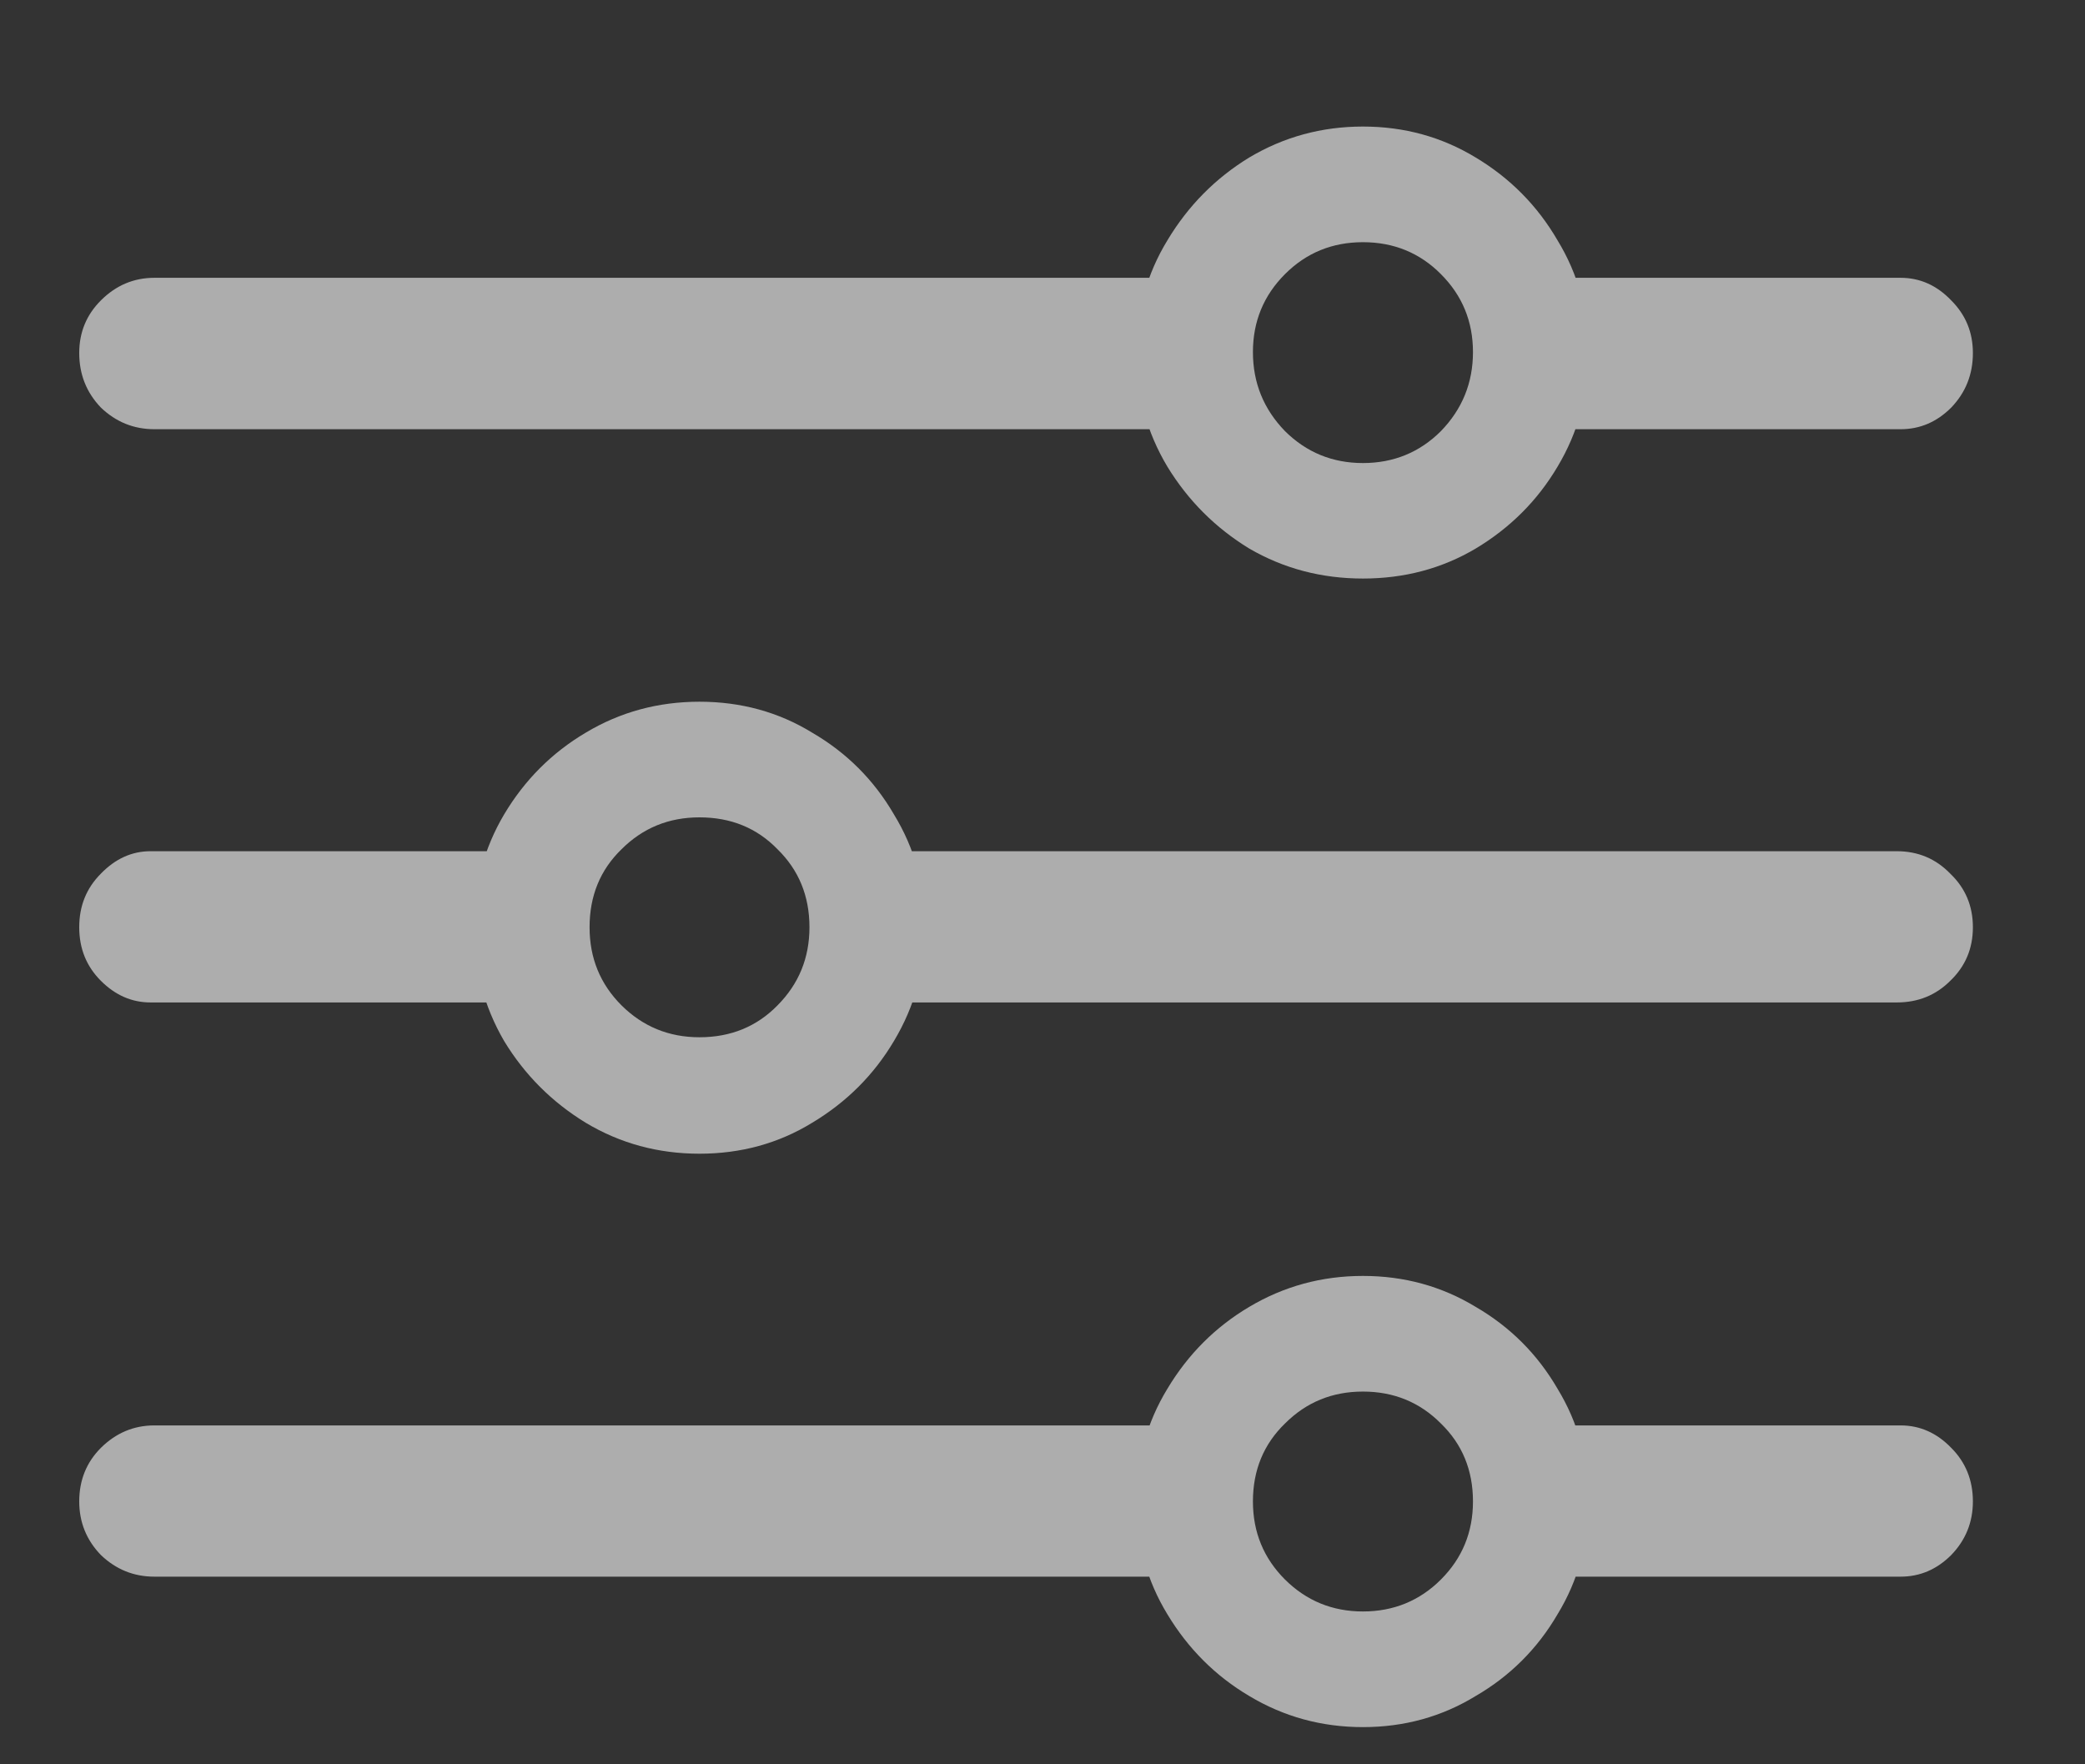 <svg width="13" height="11" viewBox="0 0 13 11" fill="none" xmlns="http://www.w3.org/2000/svg">
<rect x="0" y="0" width="13" height="11" fill="#333333" stroke="none"/>
<path opacity="0.6" d="M8.498 10.768C8.24 10.768 8.004 10.703 7.789 10.574C7.578 10.449 7.408 10.279 7.279 10.065C7.15 9.854 7.086 9.619 7.086 9.361C7.086 9.104 7.15 8.869 7.279 8.658C7.408 8.443 7.578 8.273 7.789 8.148C8.004 8.02 8.24 7.955 8.498 7.955C8.756 7.955 8.99 8.02 9.201 8.148C9.416 8.273 9.586 8.443 9.711 8.658C9.84 8.869 9.904 9.104 9.904 9.361C9.904 9.619 9.84 9.854 9.711 10.065C9.586 10.279 9.416 10.449 9.201 10.574C8.99 10.703 8.756 10.768 8.498 10.768ZM8.498 10.047C8.689 10.047 8.852 9.98 8.984 9.848C9.117 9.715 9.184 9.553 9.184 9.361C9.184 9.166 9.117 9.004 8.984 8.875C8.852 8.742 8.689 8.676 8.498 8.676C8.307 8.676 8.145 8.742 8.012 8.875C7.879 9.004 7.812 9.166 7.812 9.361C7.812 9.553 7.879 9.715 8.012 9.848C8.145 9.98 8.307 10.047 8.498 10.047ZM7.566 8.887V9.83H0.963C0.834 9.83 0.723 9.785 0.629 9.695C0.539 9.602 0.494 9.49 0.494 9.361C0.494 9.229 0.539 9.117 0.629 9.027C0.723 8.934 0.834 8.887 0.963 8.887H7.566ZM11.85 8.887C11.971 8.887 12.076 8.934 12.166 9.027C12.256 9.117 12.301 9.229 12.301 9.361C12.301 9.49 12.256 9.602 12.166 9.695C12.076 9.785 11.971 9.83 11.85 9.83H9.518V8.887H11.85ZM4.361 7.193C4.104 7.193 3.867 7.129 3.652 7C3.441 6.871 3.271 6.701 3.143 6.49C3.018 6.275 2.955 6.039 2.955 5.781C2.955 5.523 3.018 5.289 3.143 5.078C3.271 4.863 3.441 4.693 3.652 4.568C3.867 4.439 4.104 4.375 4.361 4.375C4.619 4.375 4.854 4.439 5.064 4.568C5.279 4.693 5.449 4.863 5.574 5.078C5.703 5.289 5.768 5.523 5.768 5.781C5.768 6.039 5.703 6.275 5.574 6.49C5.449 6.701 5.279 6.871 5.064 7C4.854 7.129 4.619 7.193 4.361 7.193ZM4.361 6.467C4.557 6.467 4.719 6.4 4.848 6.268C4.98 6.135 5.047 5.973 5.047 5.781C5.047 5.586 4.98 5.424 4.848 5.295C4.719 5.162 4.557 5.096 4.361 5.096C4.17 5.096 4.008 5.162 3.875 5.295C3.742 5.424 3.676 5.586 3.676 5.781C3.676 5.973 3.742 6.135 3.875 6.268C4.008 6.4 4.17 6.467 4.361 6.467ZM0.939 5.307H3.354V6.25H0.939C0.822 6.25 0.719 6.205 0.629 6.115C0.539 6.025 0.494 5.914 0.494 5.781C0.494 5.648 0.539 5.537 0.629 5.447C0.719 5.354 0.822 5.307 0.939 5.307ZM11.826 5.307C11.959 5.307 12.07 5.354 12.16 5.447C12.254 5.537 12.301 5.648 12.301 5.781C12.301 5.914 12.254 6.025 12.16 6.115C12.07 6.205 11.959 6.25 11.826 6.25H5.293V5.307H11.826ZM8.498 3.607C8.24 3.607 8.004 3.545 7.789 3.42C7.578 3.291 7.408 3.121 7.279 2.91C7.15 2.695 7.086 2.459 7.086 2.201C7.086 1.943 7.15 1.709 7.279 1.498C7.408 1.283 7.578 1.111 7.789 0.982C8.004 0.854 8.24 0.789 8.498 0.789C8.756 0.789 8.99 0.854 9.201 0.982C9.416 1.111 9.586 1.283 9.711 1.498C9.84 1.709 9.904 1.943 9.904 2.201C9.904 2.459 9.84 2.695 9.711 2.91C9.586 3.121 9.416 3.291 9.201 3.42C8.99 3.545 8.756 3.607 8.498 3.607ZM8.498 2.887C8.689 2.887 8.852 2.82 8.984 2.688C9.117 2.551 9.184 2.387 9.184 2.195C9.184 2.004 9.117 1.842 8.984 1.709C8.852 1.576 8.689 1.51 8.498 1.51C8.307 1.51 8.145 1.576 8.012 1.709C7.879 1.842 7.812 2.004 7.812 2.195C7.812 2.387 7.879 2.551 8.012 2.688C8.145 2.82 8.307 2.887 8.498 2.887ZM7.596 1.732V2.676H0.963C0.834 2.676 0.723 2.631 0.629 2.541C0.539 2.447 0.494 2.334 0.494 2.201C0.494 2.072 0.539 1.963 0.629 1.873C0.723 1.779 0.834 1.732 0.963 1.732H7.596ZM11.85 1.732C11.971 1.732 12.076 1.779 12.166 1.873C12.256 1.963 12.301 2.072 12.301 2.201C12.301 2.334 12.256 2.447 12.166 2.541C12.076 2.631 11.971 2.676 11.85 2.676H9.436V1.732H11.85Z" fill="white"/>
</svg>
